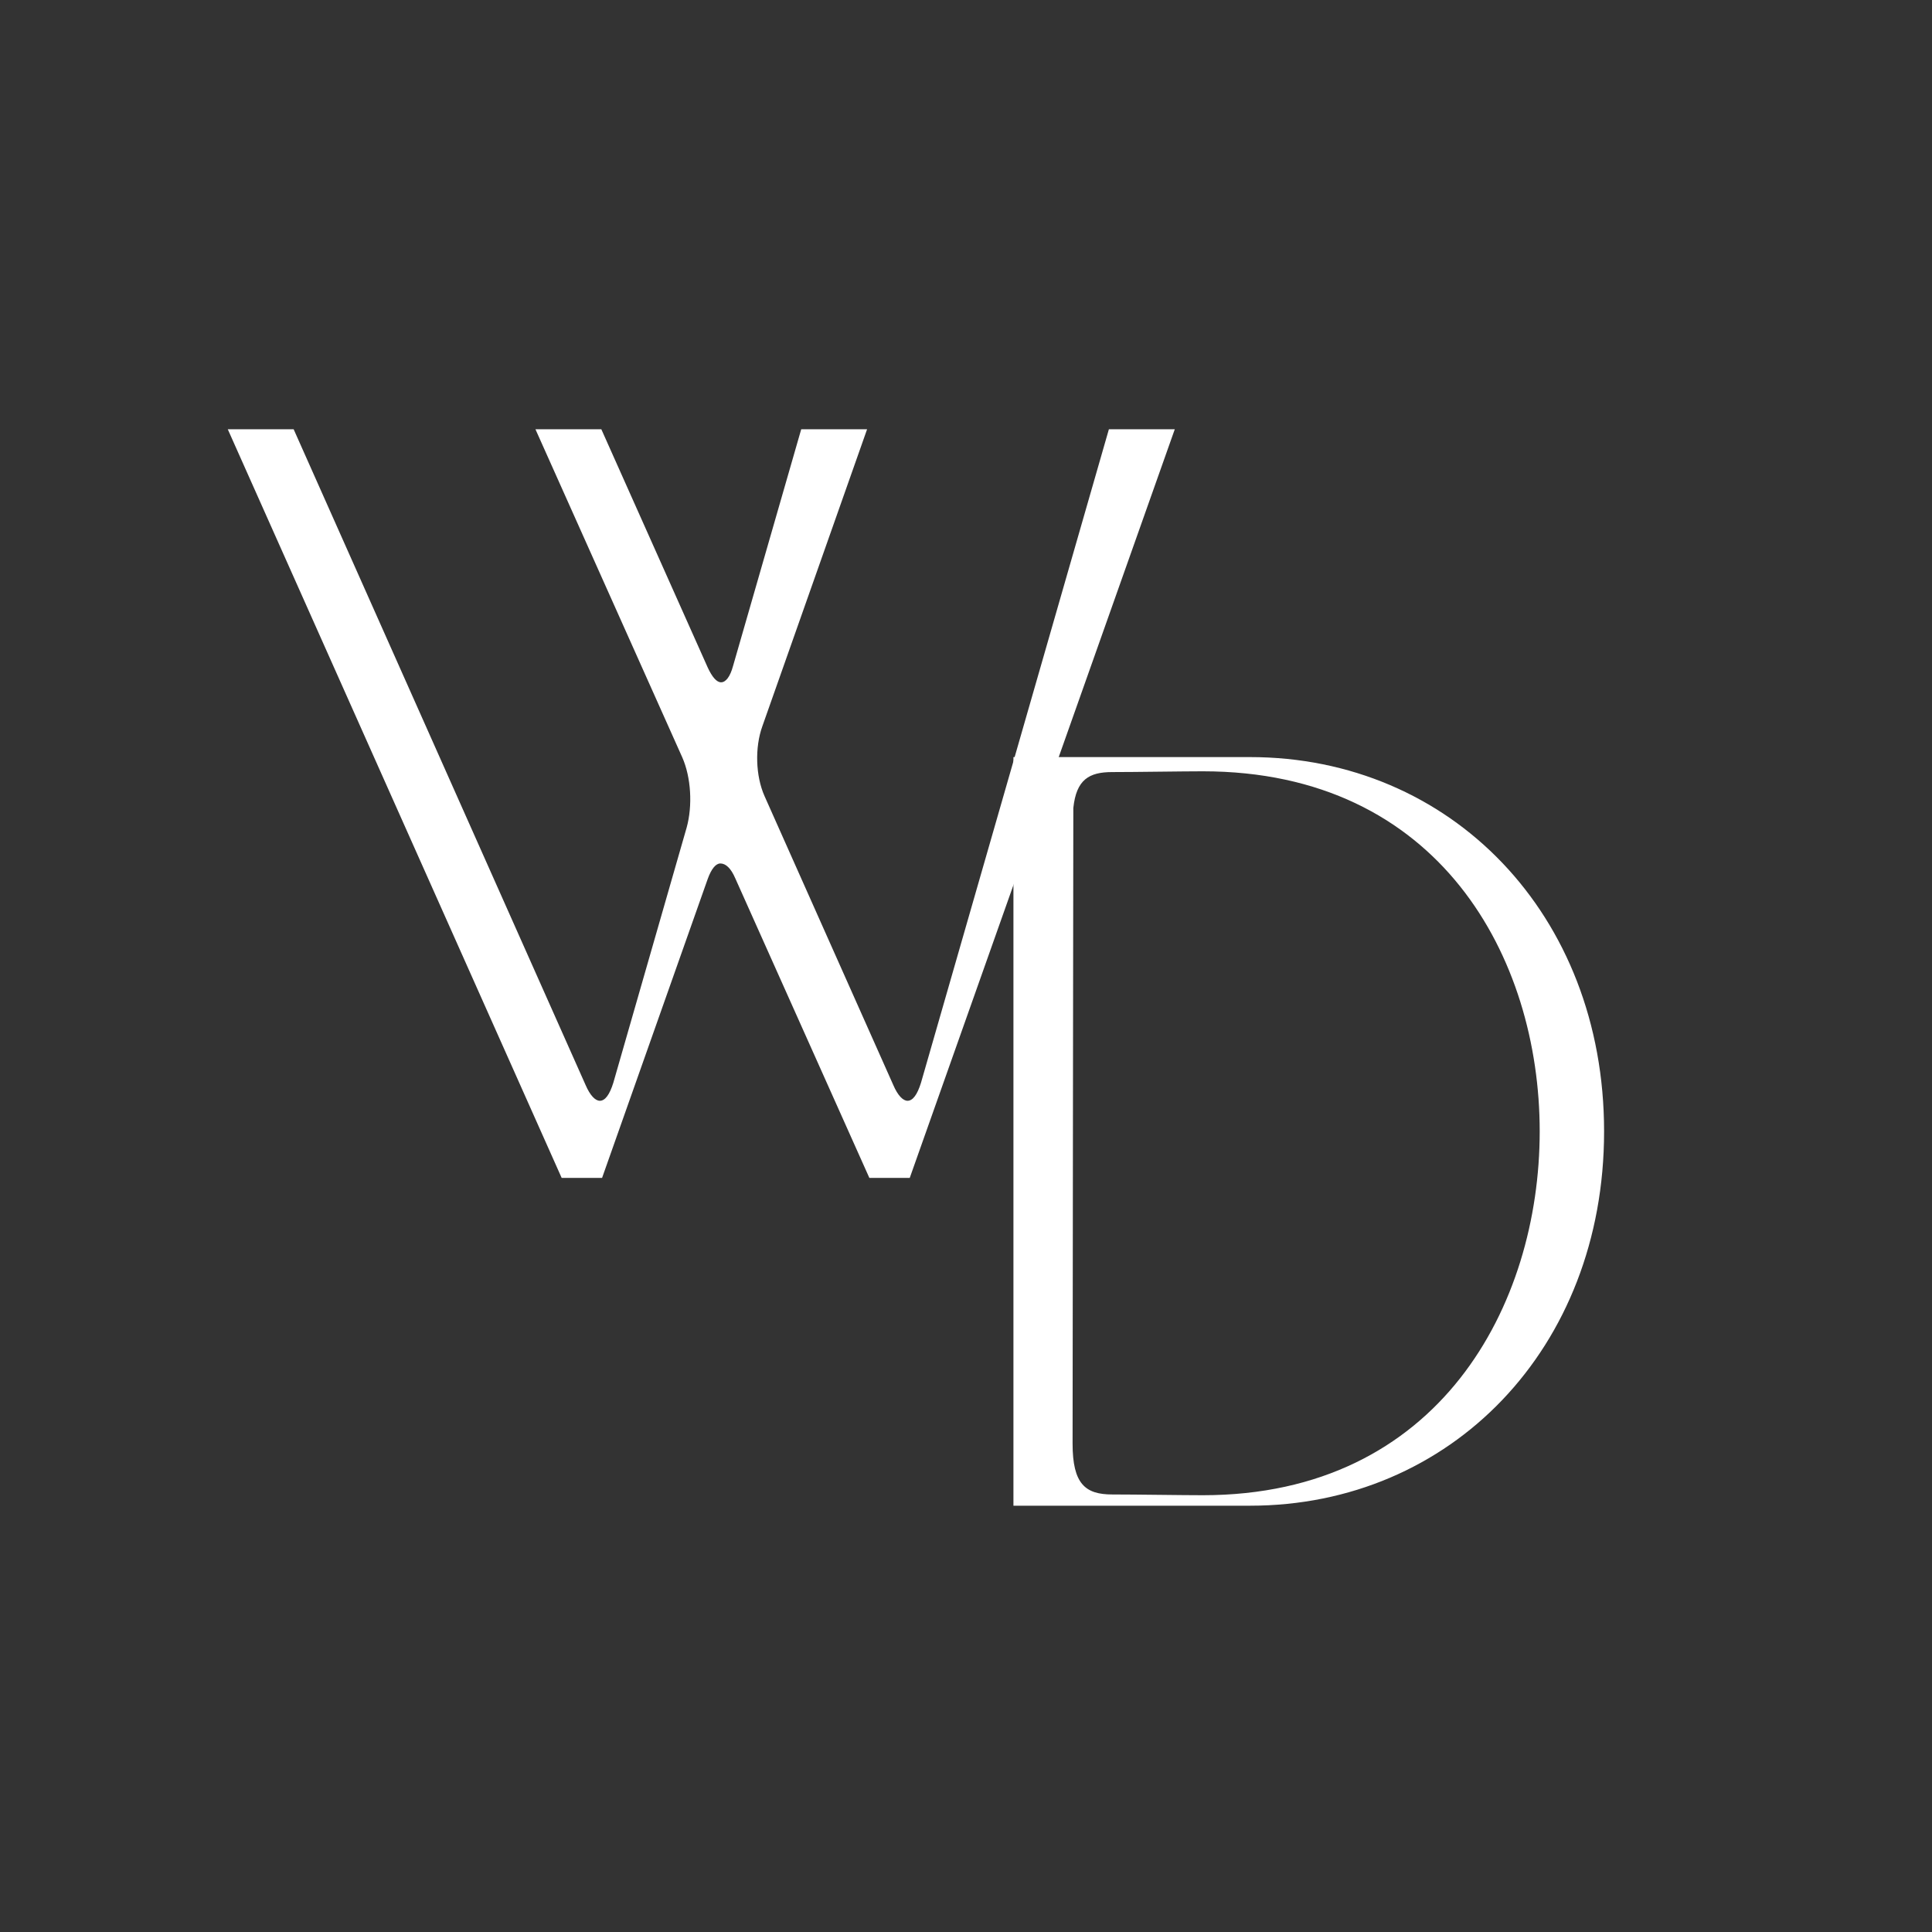 <svg xmlns="http://www.w3.org/2000/svg"
  xmlns:xlink="http://www.w3.org/1999/xlink" width="500" zoomAndPan="magnify" viewBox="0 0 375 375" height="500" preserveAspectRatio="xMidYMid meet" version="1.0">
  <rect x="0" y="0" width="375" height="375" fill="#333333" stroke="none"/>
  <g fill="#fff" fill-opacity="1">
    <g transform="translate(43.774, 228.625)">
      <g>
        <path d="M 0.438 -145.305 L 65.242 0 L 73.09 0 L 93.578 -57.977 C 94.305 -60.012 95.176 -61.027 96.047 -61.027 C 97.066 -61.027 98.082 -60.156 98.953 -58.121 L 124.965 0 L 132.809 0 L 184.25 -145.305 L 171.461 -145.305 L 134.988 -18.453 C 134.262 -16.129 133.391 -14.965 132.375 -14.965 C 131.504 -14.965 130.484 -15.984 129.613 -18.02 L 104.621 -74.105 C 102.875 -78.031 102.73 -83.551 104.184 -87.621 L 124.527 -145.305 L 111.742 -145.305 L 98.52 -99.391 C 97.938 -97.211 97.066 -96.191 96.191 -96.191 C 95.32 -96.191 94.449 -97.211 93.578 -99.098 L 72.945 -145.305 L 60.156 -145.305 L 88.637 -81.66 C 90.379 -77.738 90.672 -72.219 89.508 -68.004 L 75.27 -18.453 C 74.543 -16.129 73.672 -14.965 72.652 -14.965 C 71.781 -14.965 70.766 -15.984 69.891 -18.02 L 13.223 -145.305 Z M 0.438 -145.305 "/>
      </g>
    </g>
  </g>
  <g fill="#fff" fill-opacity="1">
    <g transform="translate(185.082, 292.256)">
      <g>
        <path d="M 11.625 -145.305 L 11.625 0 L 57.543 0 C 96.484 0 126.27 -30.516 126.27 -72.652 C 126.27 -114.793 96.484 -145.305 57.543 -145.305 Z M 23.25 -135.426 C 23.832 -140.945 26.301 -142.398 30.805 -142.398 C 35.309 -142.398 44.465 -142.547 48.387 -142.547 C 94.305 -142.547 113.773 -106.363 113.773 -72.652 C 113.773 -38.941 94.305 -2.035 48.387 -2.035 C 44.465 -2.035 35.309 -2.18 30.805 -2.18 C 25.574 -2.18 23.105 -4.215 23.105 -12.059 C 23.105 -30.516 23.25 -125.254 23.25 -135.426 Z M 23.25 -135.426 "/>
      </g>
    </g>
  </g>
</svg>